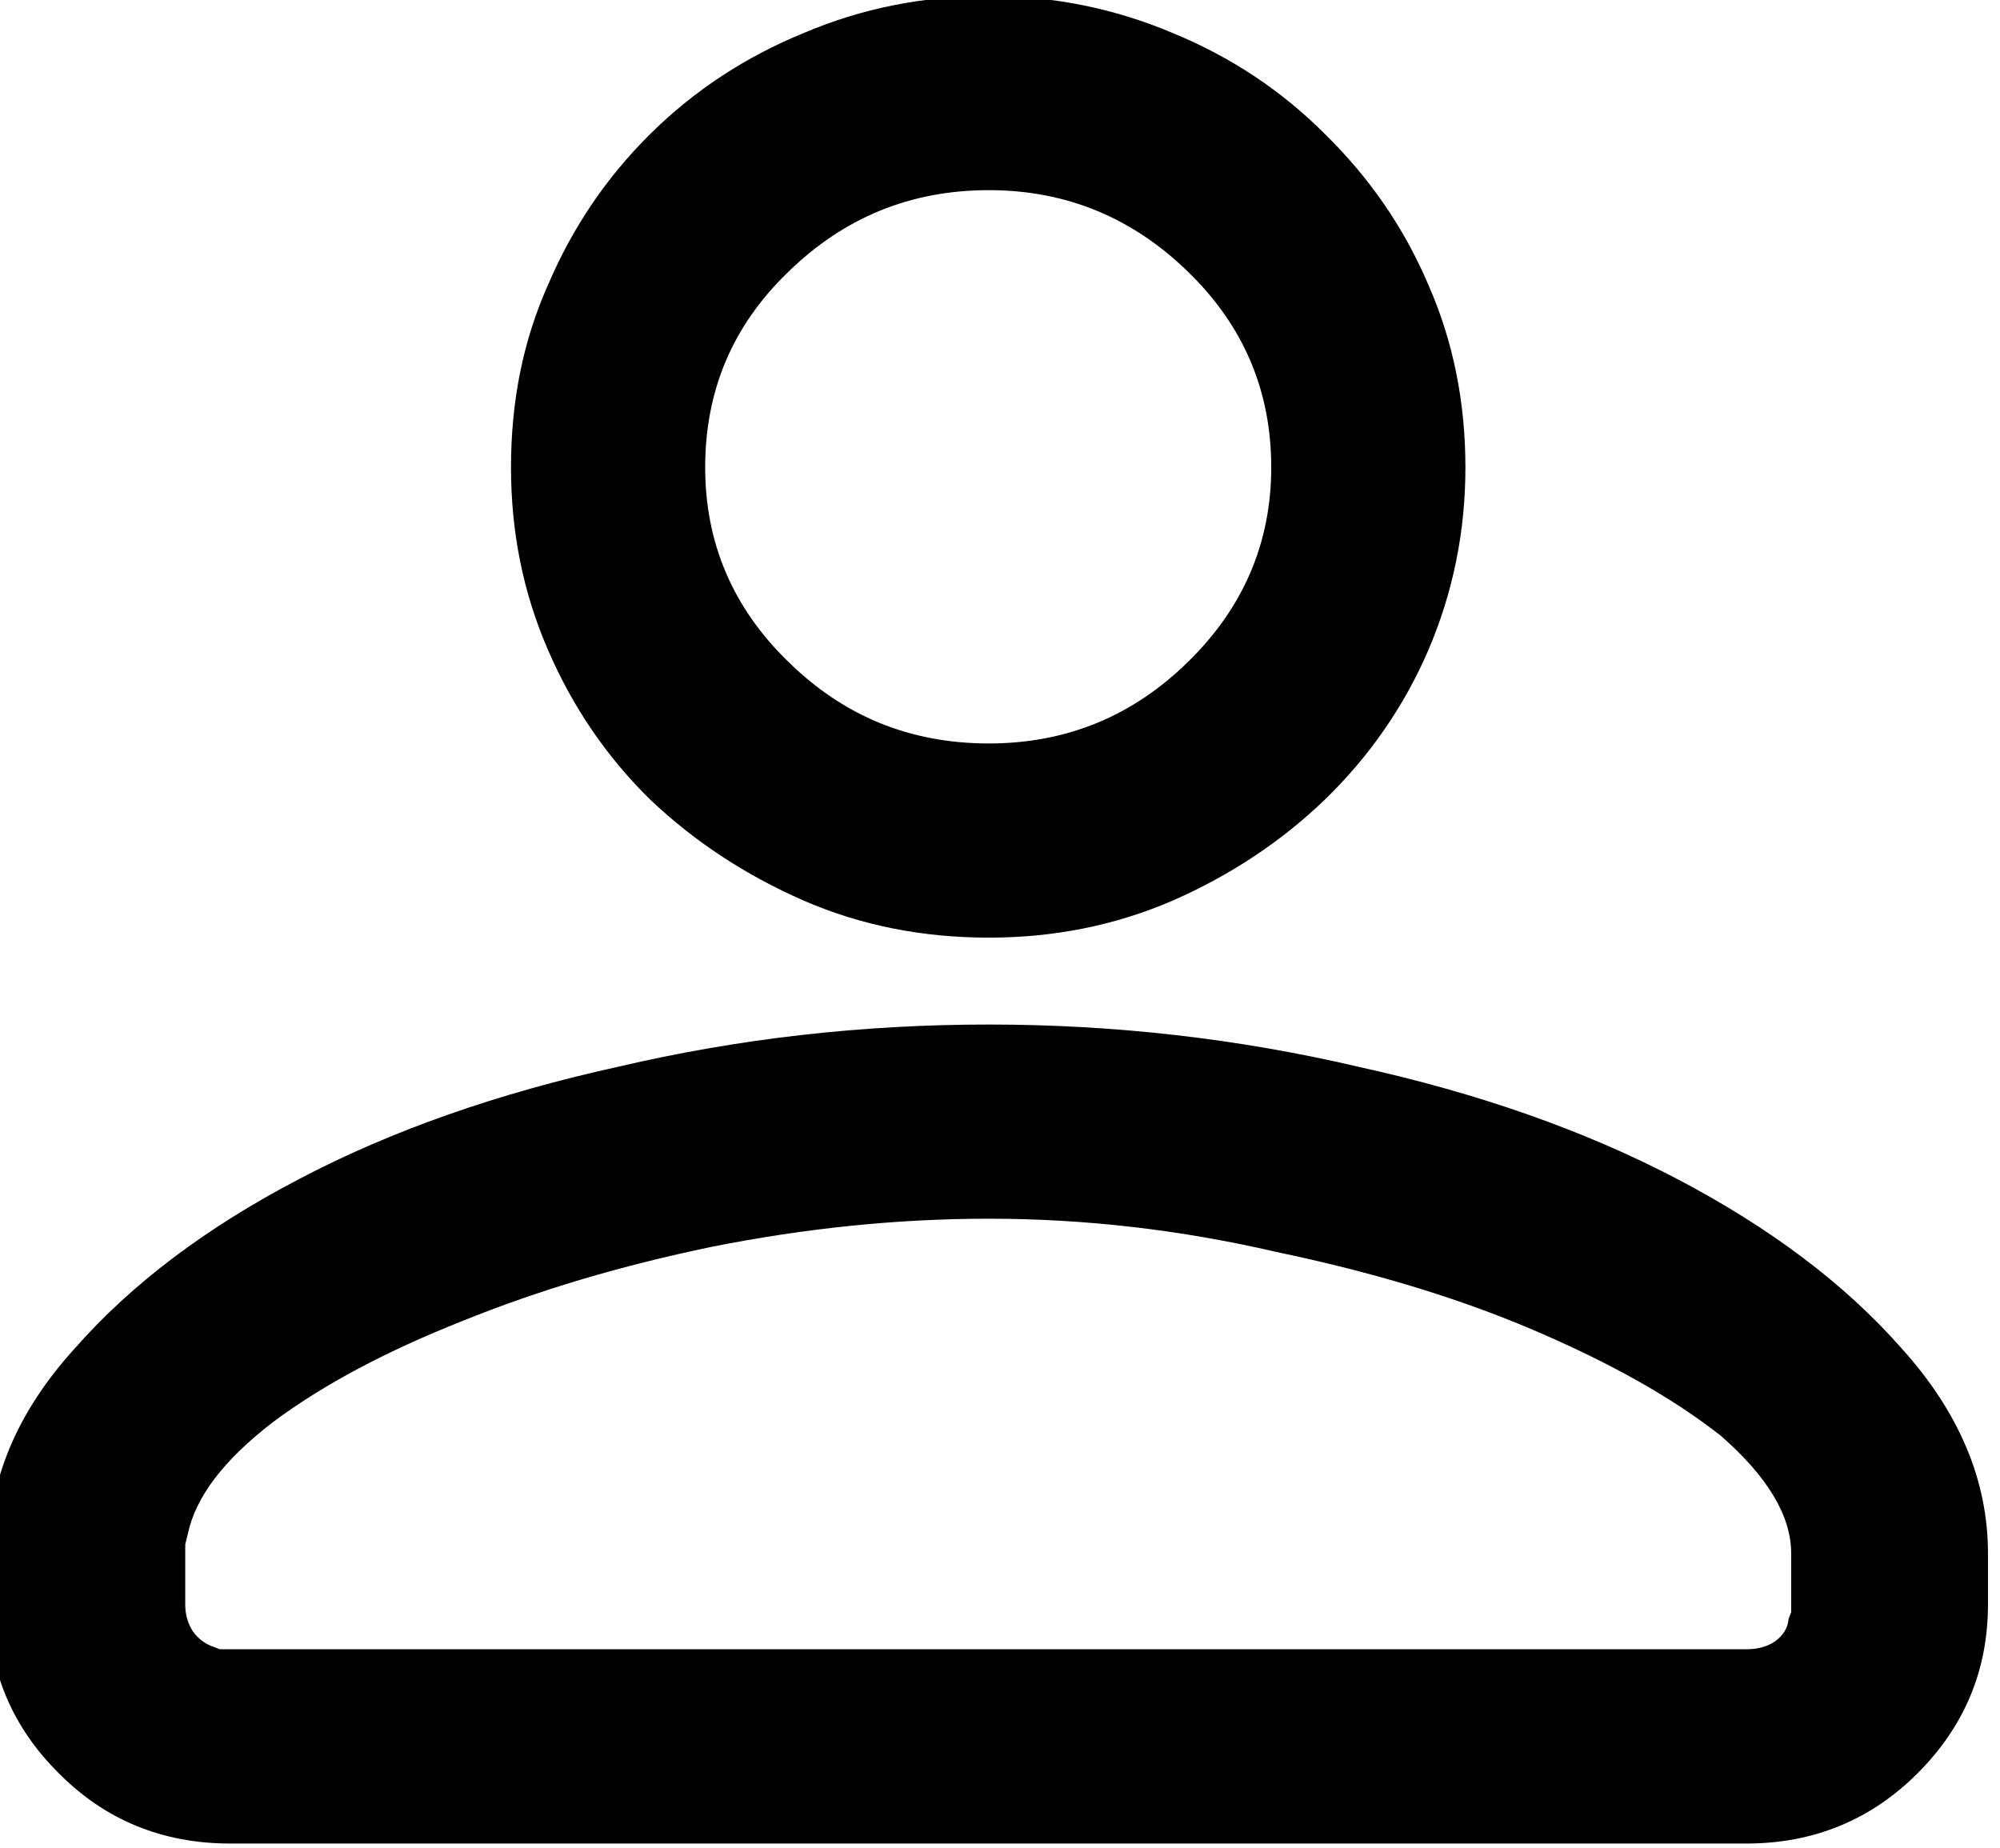 <?xml version="1.0" encoding="UTF-8" standalone="no"?>
<!-- Created with Inkscape (http://www.inkscape.org/) -->

<svg
   version="1.1"
   id="svg1"
   width="24.453"
   height="22.595"
   viewBox="0 0 24.453 22.595"
   xmlns="http://www.w3.org/2000/svg"
   xmlns:svg="http://www.w3.org/2000/svg">
  <defs
     id="defs1" />
  <g
     id="g372"
     transform="translate(-30662.437,-197.765)">
    <path
       id="path381"
       d="m 434.004,157.758 c 1.152,0 2.285,0.129 3.387,0.387 1.101,0.242 2.078,0.585 2.929,1.031 0.848,0.445 1.535,0.961 2.051,1.547 0.531,0.586 0.797,1.215 0.797,1.886 v 0.469 c 0,0.606 -0.219,1.121 -0.645,1.547 -0.429,0.43 -0.957,0.645 -1.57,0.645 h -13.91 c -0.617,0 -1.145,-0.215 -1.57,-0.645 -0.43,-0.426 -0.645,-0.941 -0.645,-1.547 v -0.469 c 0,-0.671 0.262,-1.3 0.797,-1.886 0.516,-0.586 1.199,-1.102 2.051,-1.547 0.847,-0.446 1.828,-0.789 2.929,-1.031 1.102,-0.258 2.231,-0.387 3.399,-0.387 z m 0,1.781 c -0.852,0 -1.699,0.09 -2.543,0.258 -0.828,0.172 -1.59,0.398 -2.285,0.68 -0.699,0.277 -1.274,0.582 -1.735,0.925 -0.453,0.348 -0.714,0.688 -0.785,1.032 l -0.023,0.093 v 0.551 c 0,0.09 0.023,0.172 0.07,0.246 0.051,0.071 0.117,0.117 0.188,0.141 l 0.058,0.023 h 14.004 c 0.102,0 0.188,-0.023 0.258,-0.07 0.074,-0.051 0.121,-0.121 0.129,-0.211 l 0.023,-0.059 v -0.539 c 0,-0.343 -0.215,-0.703 -0.644,-1.078 -0.446,-0.351 -1.02,-0.672 -1.723,-0.972 -0.695,-0.297 -1.48,-0.532 -2.355,-0.715 -0.875,-0.203 -1.754,-0.305 -2.637,-0.305 z m 0,-11.215 c 0.59,0 1.152,0.114 1.687,0.34 0.532,0.219 0.997,0.527 1.395,0.926 0.402,0.394 0.723,0.851 0.949,1.383 0.227,0.515 0.34,1.074 0.34,1.675 0,0.586 -0.113,1.145 -0.34,1.676 -0.226,0.524 -0.547,0.981 -0.949,1.371 -0.398,0.383 -0.863,0.692 -1.395,0.926 -0.535,0.231 -1.097,0.34 -1.687,0.34 -0.602,0 -1.168,-0.109 -1.699,-0.34 -0.535,-0.234 -1.004,-0.543 -1.407,-0.926 -0.398,-0.39 -0.71,-0.847 -0.937,-1.371 -0.231,-0.531 -0.34,-1.09 -0.34,-1.676 0,-0.601 0.109,-1.16 0.34,-1.675 0.227,-0.532 0.539,-0.989 0.937,-1.383 0.403,-0.399 0.872,-0.707 1.407,-0.926 0.531,-0.226 1.097,-0.34 1.699,-0.34 z m 0,1.781 c -0.723,0 -1.332,0.254 -1.84,0.75 -0.512,0.493 -0.762,1.09 -0.762,1.793 0,0.688 0.25,1.286 0.762,1.782 0.508,0.5 1.117,0.75 1.84,0.75 0.711,0 1.32,-0.25 1.828,-0.75 0.508,-0.496 0.762,-1.094 0.762,-1.782 0,-0.703 -0.254,-1.3 -0.762,-1.793 -0.508,-0.496 -1.117,-0.75 -1.828,-0.75 z"
       style="fill:#000000;fill-opacity:1;fill-rule:nonzero;stroke:none"
       transform="matrix(1.333,0,0,1.333,30096,0)" />
  </g>
</svg>
